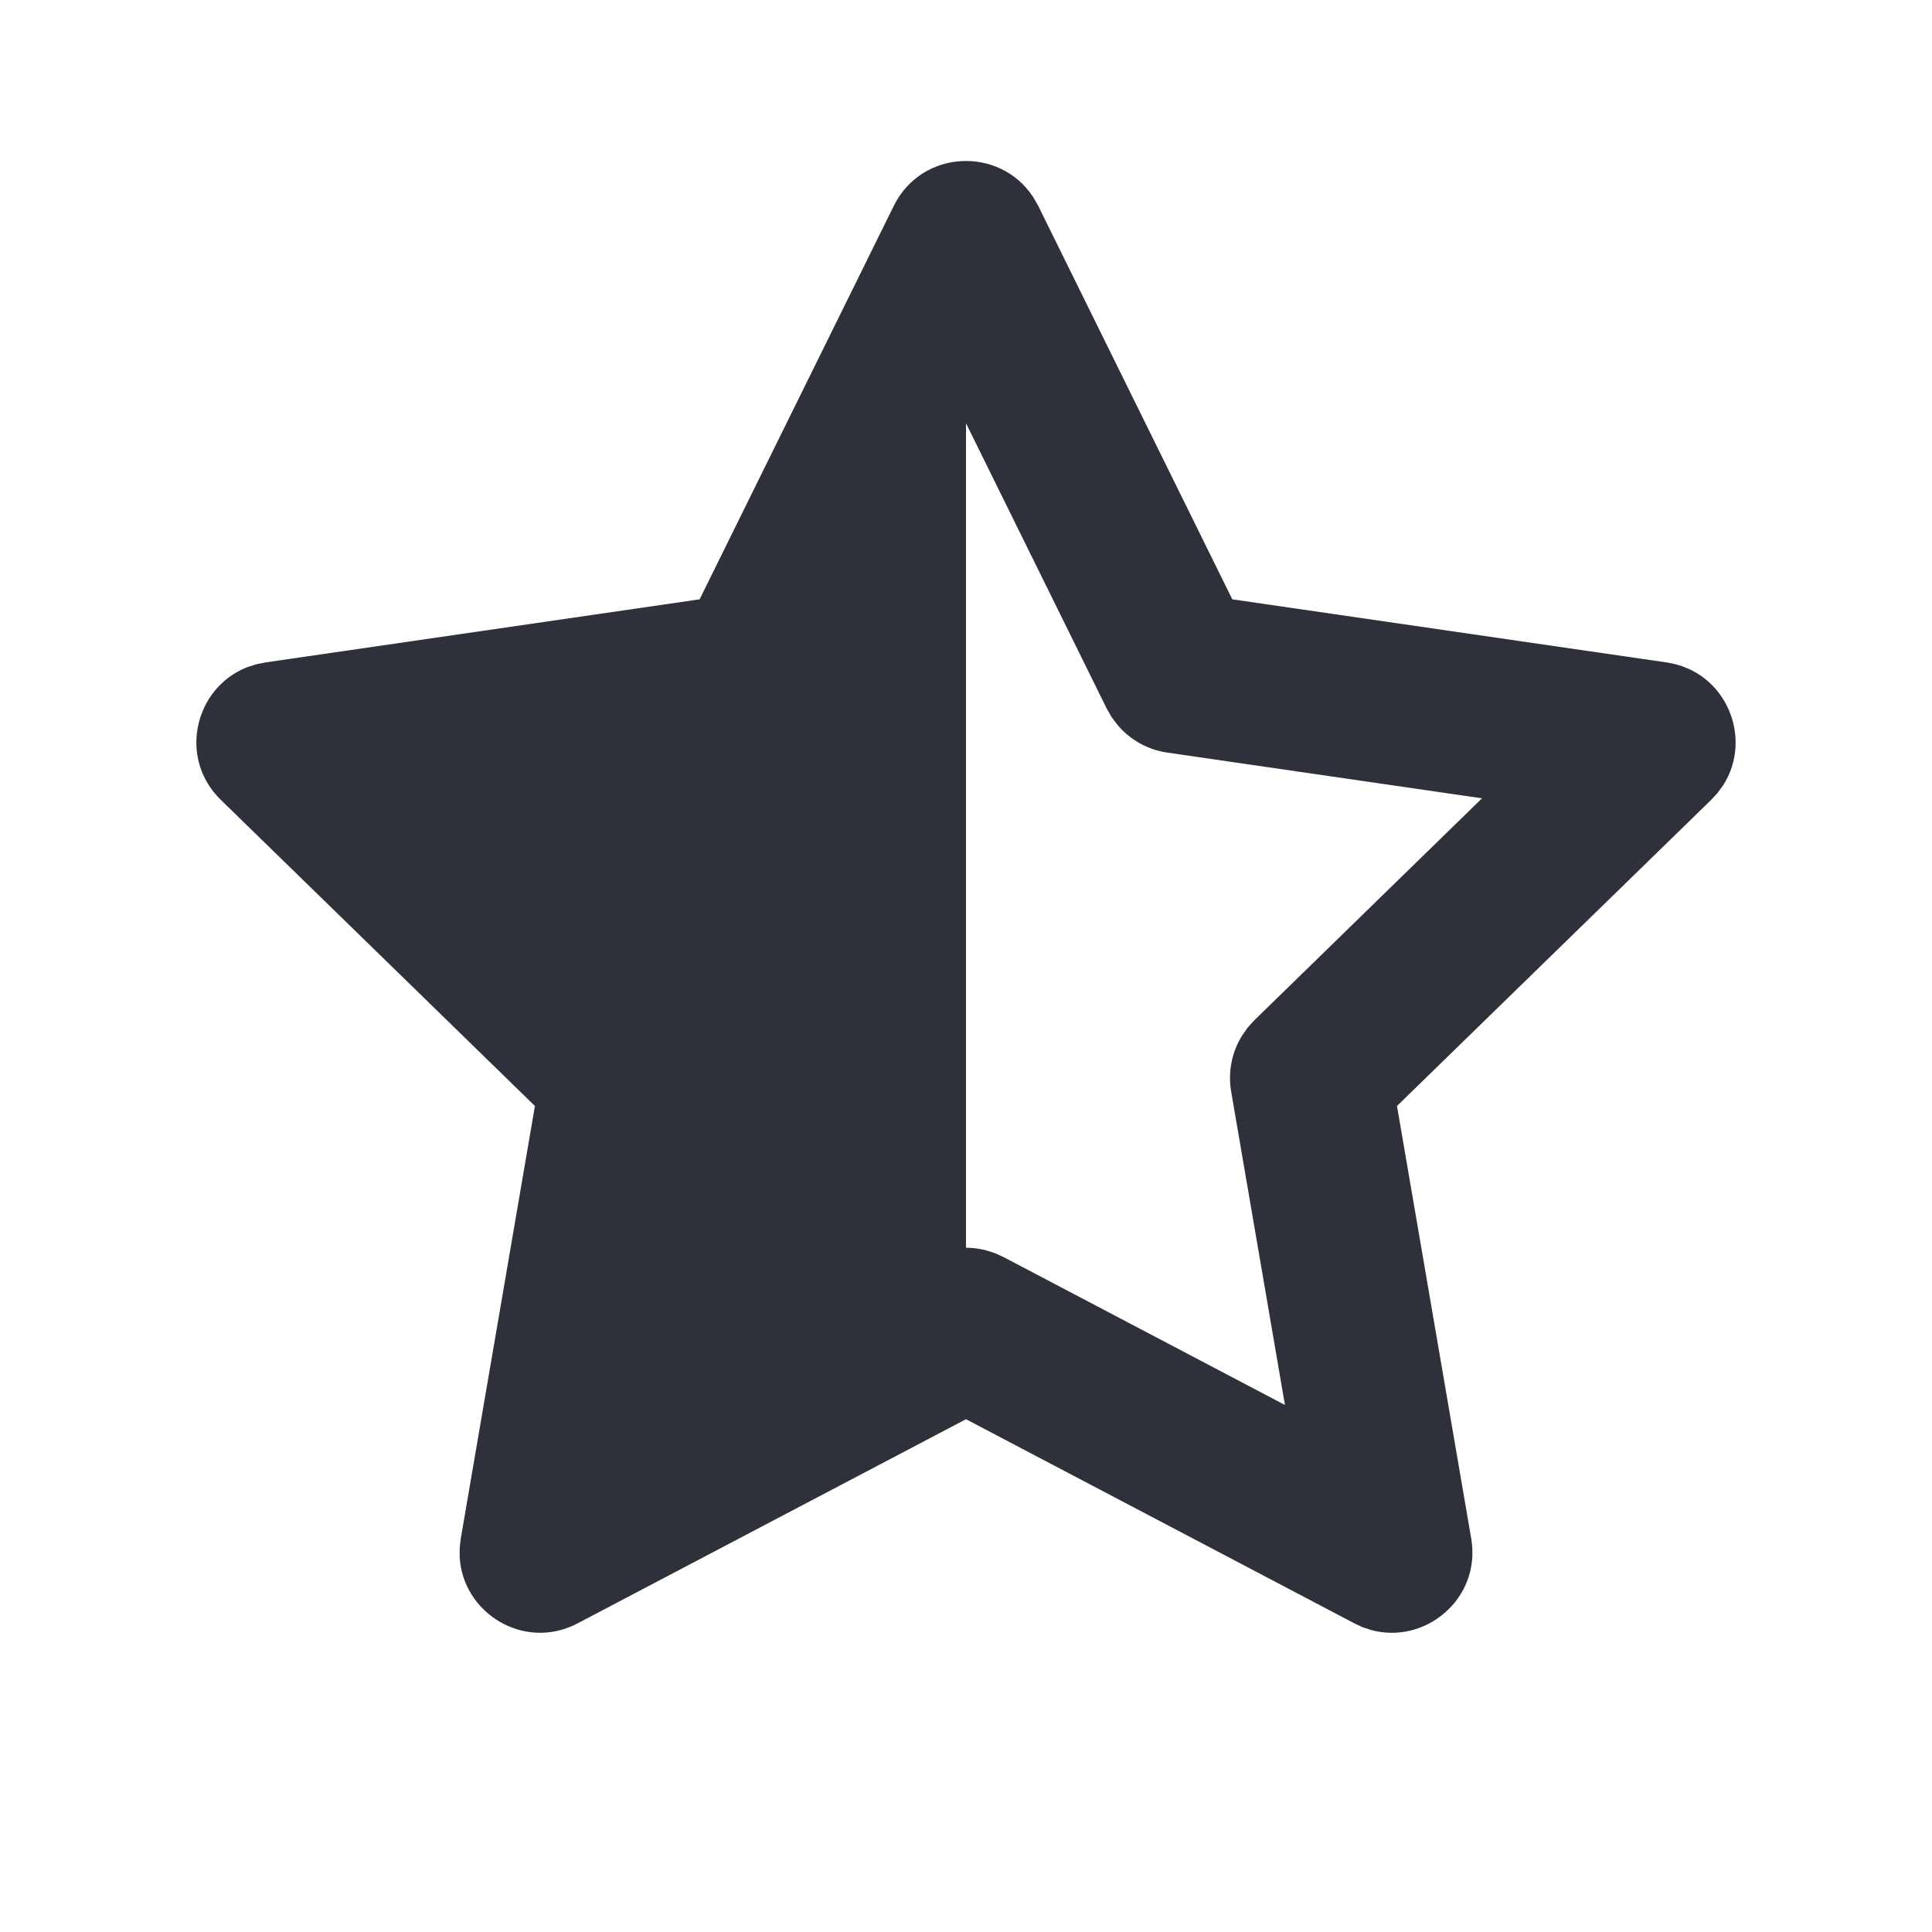 <?xml version="1.0" encoding="UTF-8"?>
<svg width="24px" height="24px" viewBox="0 0 24 24" version="1.1" xmlns="http://www.w3.org/2000/svg" xmlns:xlink="http://www.w3.org/1999/xlink">
    <title>Vector Files/24x24/Actions/Favorite Star (Half)</title>
    <g id="Symbols" stroke="none" stroke-width="1" fill="none" fill-rule="evenodd">
        <g id="24x24/Actions/Favorite-Star-(Half)" fill="#2F313A">
            <path d="M11.103,2.557 C11.451,1.853 12.42,1.816 12.833,2.446 L12.897,2.557 L15.308,7.445 L20.703,8.229 C21.443,8.337 21.782,9.168 21.406,9.754 L21.336,9.85 L21.258,9.935 L17.354,13.739 L18.276,19.112 C18.403,19.855 17.706,20.437 17.027,20.247 L16.925,20.213 L16.825,20.166 L12,17.63 L7.175,20.166 C6.51,20.516 5.743,20.036 5.71,19.335 L5.711,19.222 L5.724,19.112 L6.645,13.739 L2.742,9.935 C2.207,9.413 2.421,8.541 3.071,8.288 L3.183,8.252 L3.297,8.229 L8.691,7.445 L11.103,2.557 Z M12,5.258 L12,15.5 C12.08,15.5 12.16,15.51 12.238,15.529 L12.354,15.565 L12.465,15.615 L15.962,17.453 L15.294,13.56 C15.252,13.316 15.302,13.069 15.43,12.864 L15.499,12.765 L15.582,12.674 L18.41,9.917 L14.501,9.349 C14.257,9.314 14.038,9.19 13.882,9.005 L13.809,8.908 L13.748,8.802 L12,5.258 Z" id="Favorite-Star-(Half)"></path>
        </g>
    </g>
</svg>